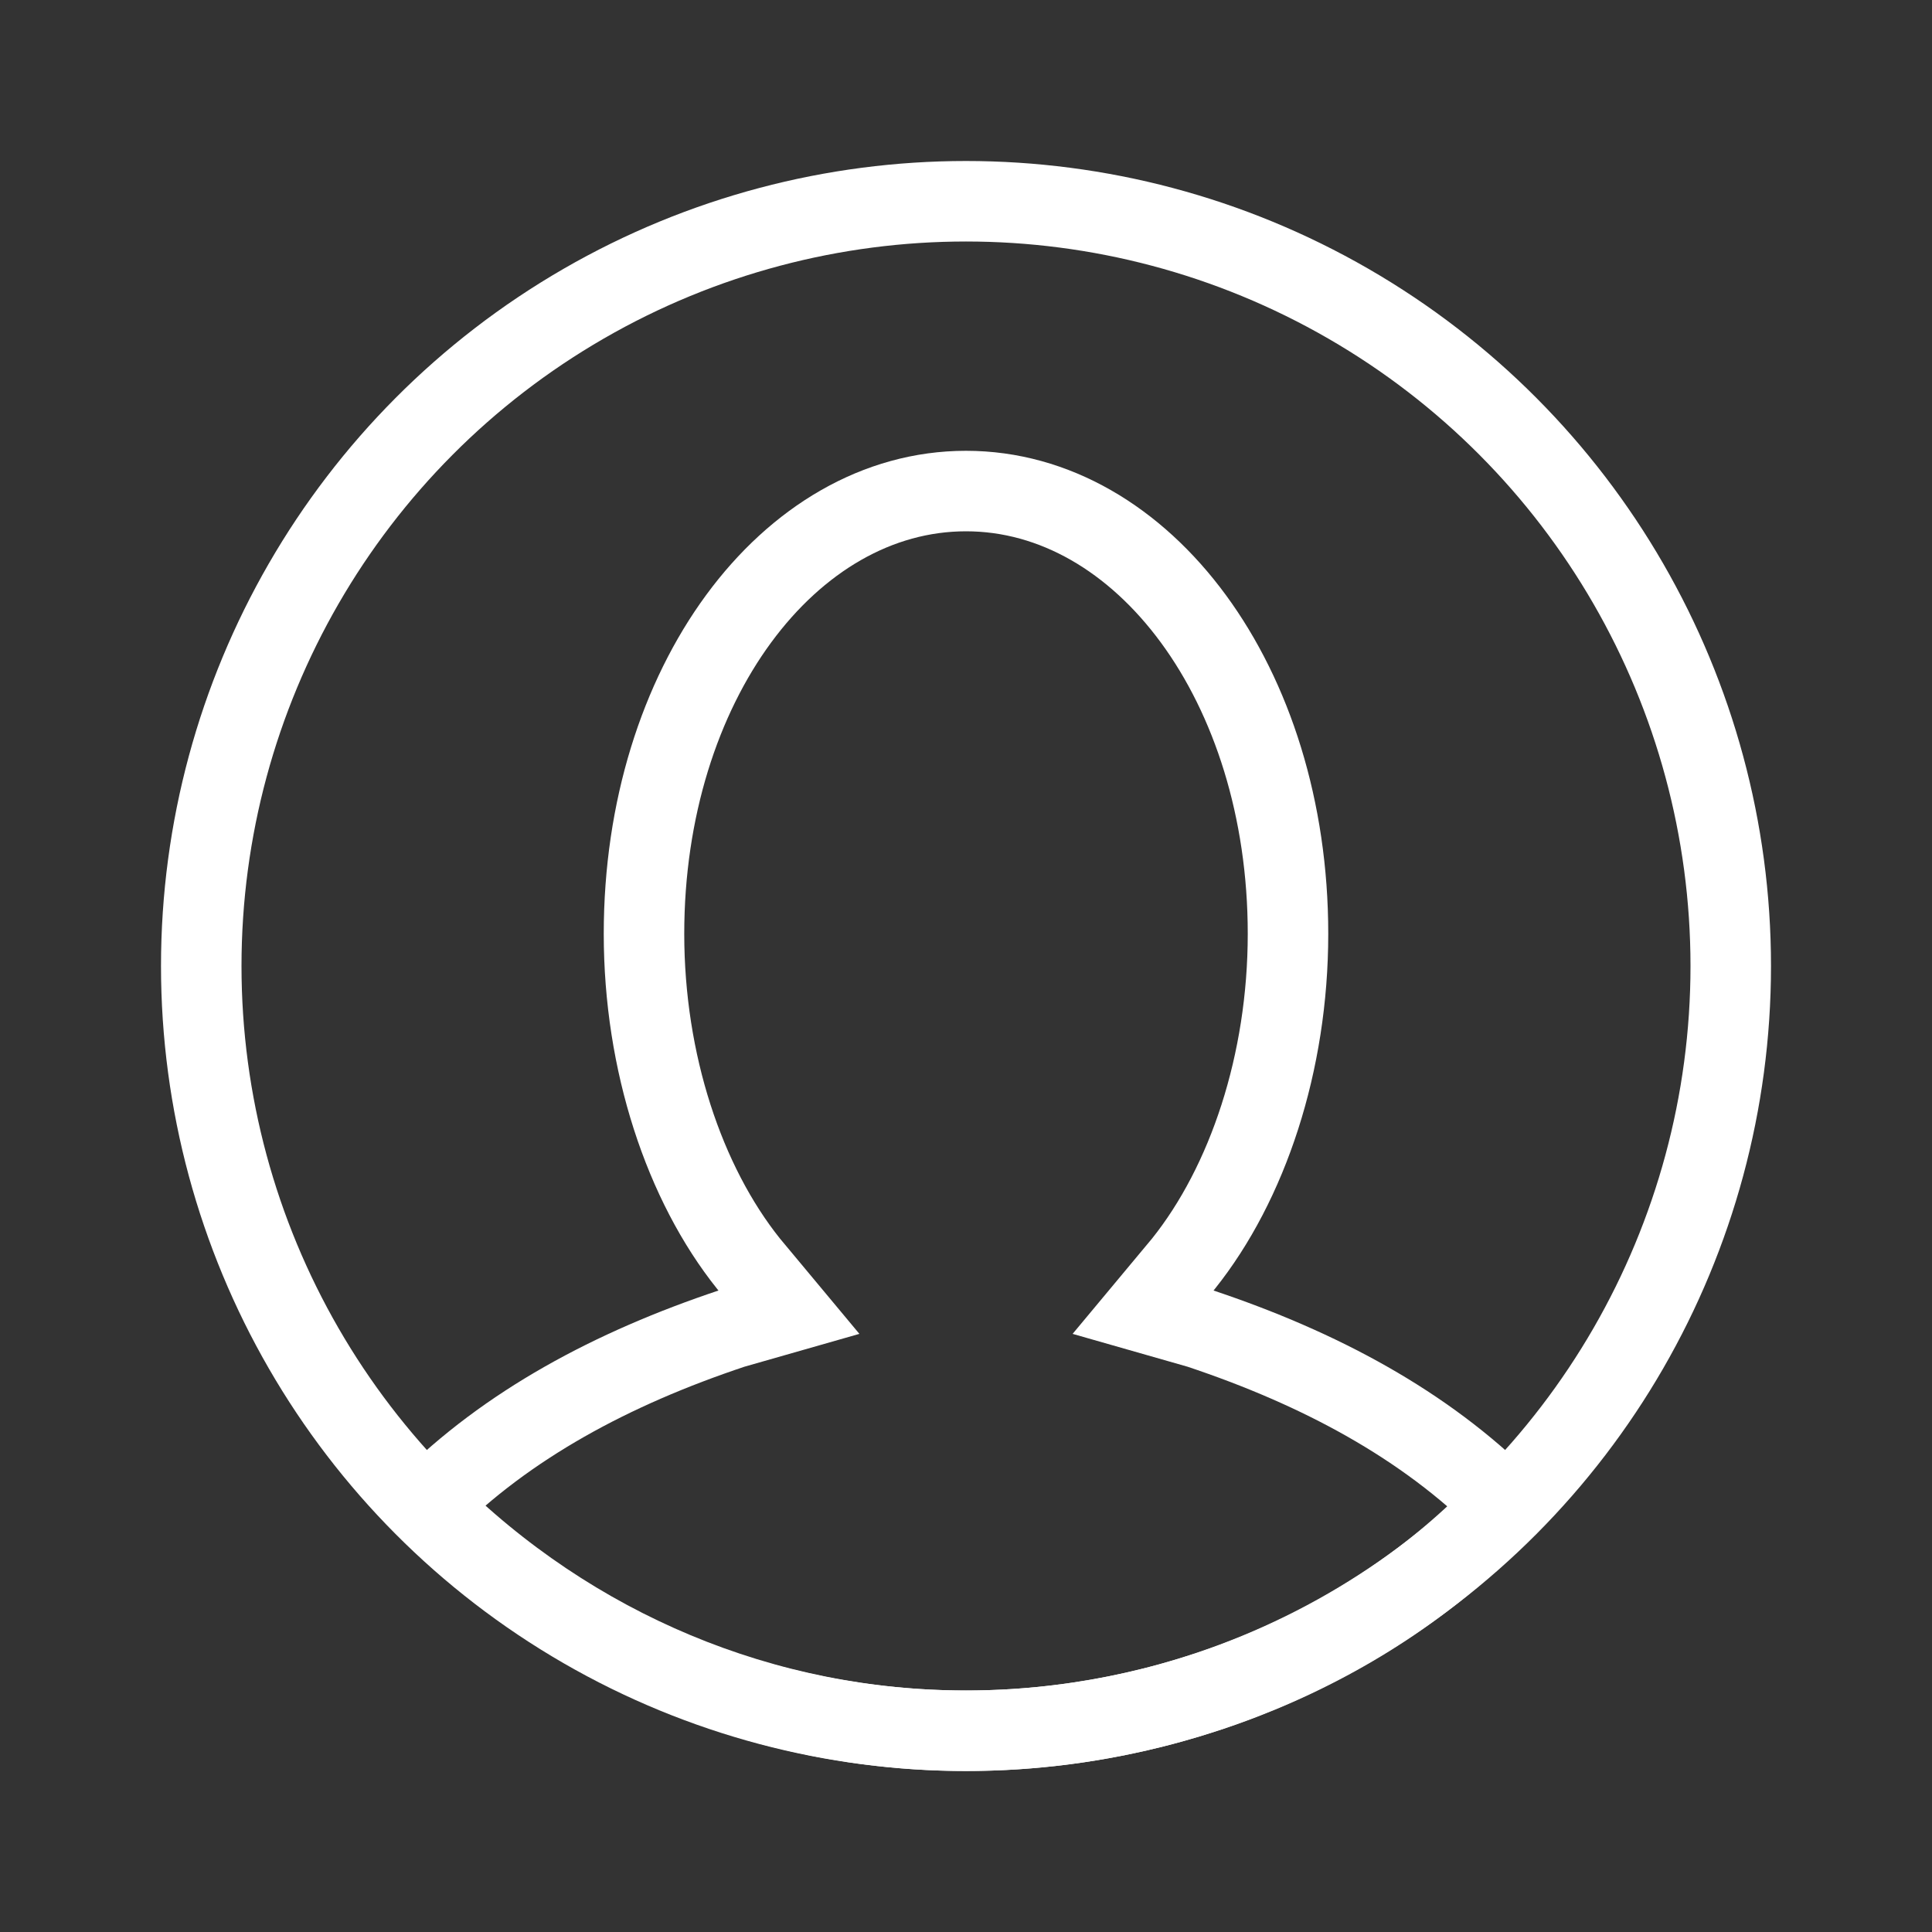 <svg stroke="#FFFFFF" fill="none" height="24" width="24" viewBox="0 0 24 24" xmlns="http://www.w3.org/2000/svg">
    <rect x="0" y="0" width="24" height="24" fill="#333333" stroke="none"/>
    <circle cx="12" cy="12" r="9.5"/>
    <path d="M5.3,18.7c1.8,1.8,4.2,2.8,6.7,2.8s5-1,6.7-2.8c-1-1-2.3-1.7-3.8-2.2l-0.7-0.2l0.5-0.6c0.8-1,1.3-2.5,1.3-4.1c0-3.1-1.8-5.5-4-5.5s-4,2.4-4,5.5c0,1.6,0.5,3.1,1.3,4.1l0.5,0.6l-0.7,0.2C7.6,17,6.3,17.7,5.3,18.7z"/>
</svg>
